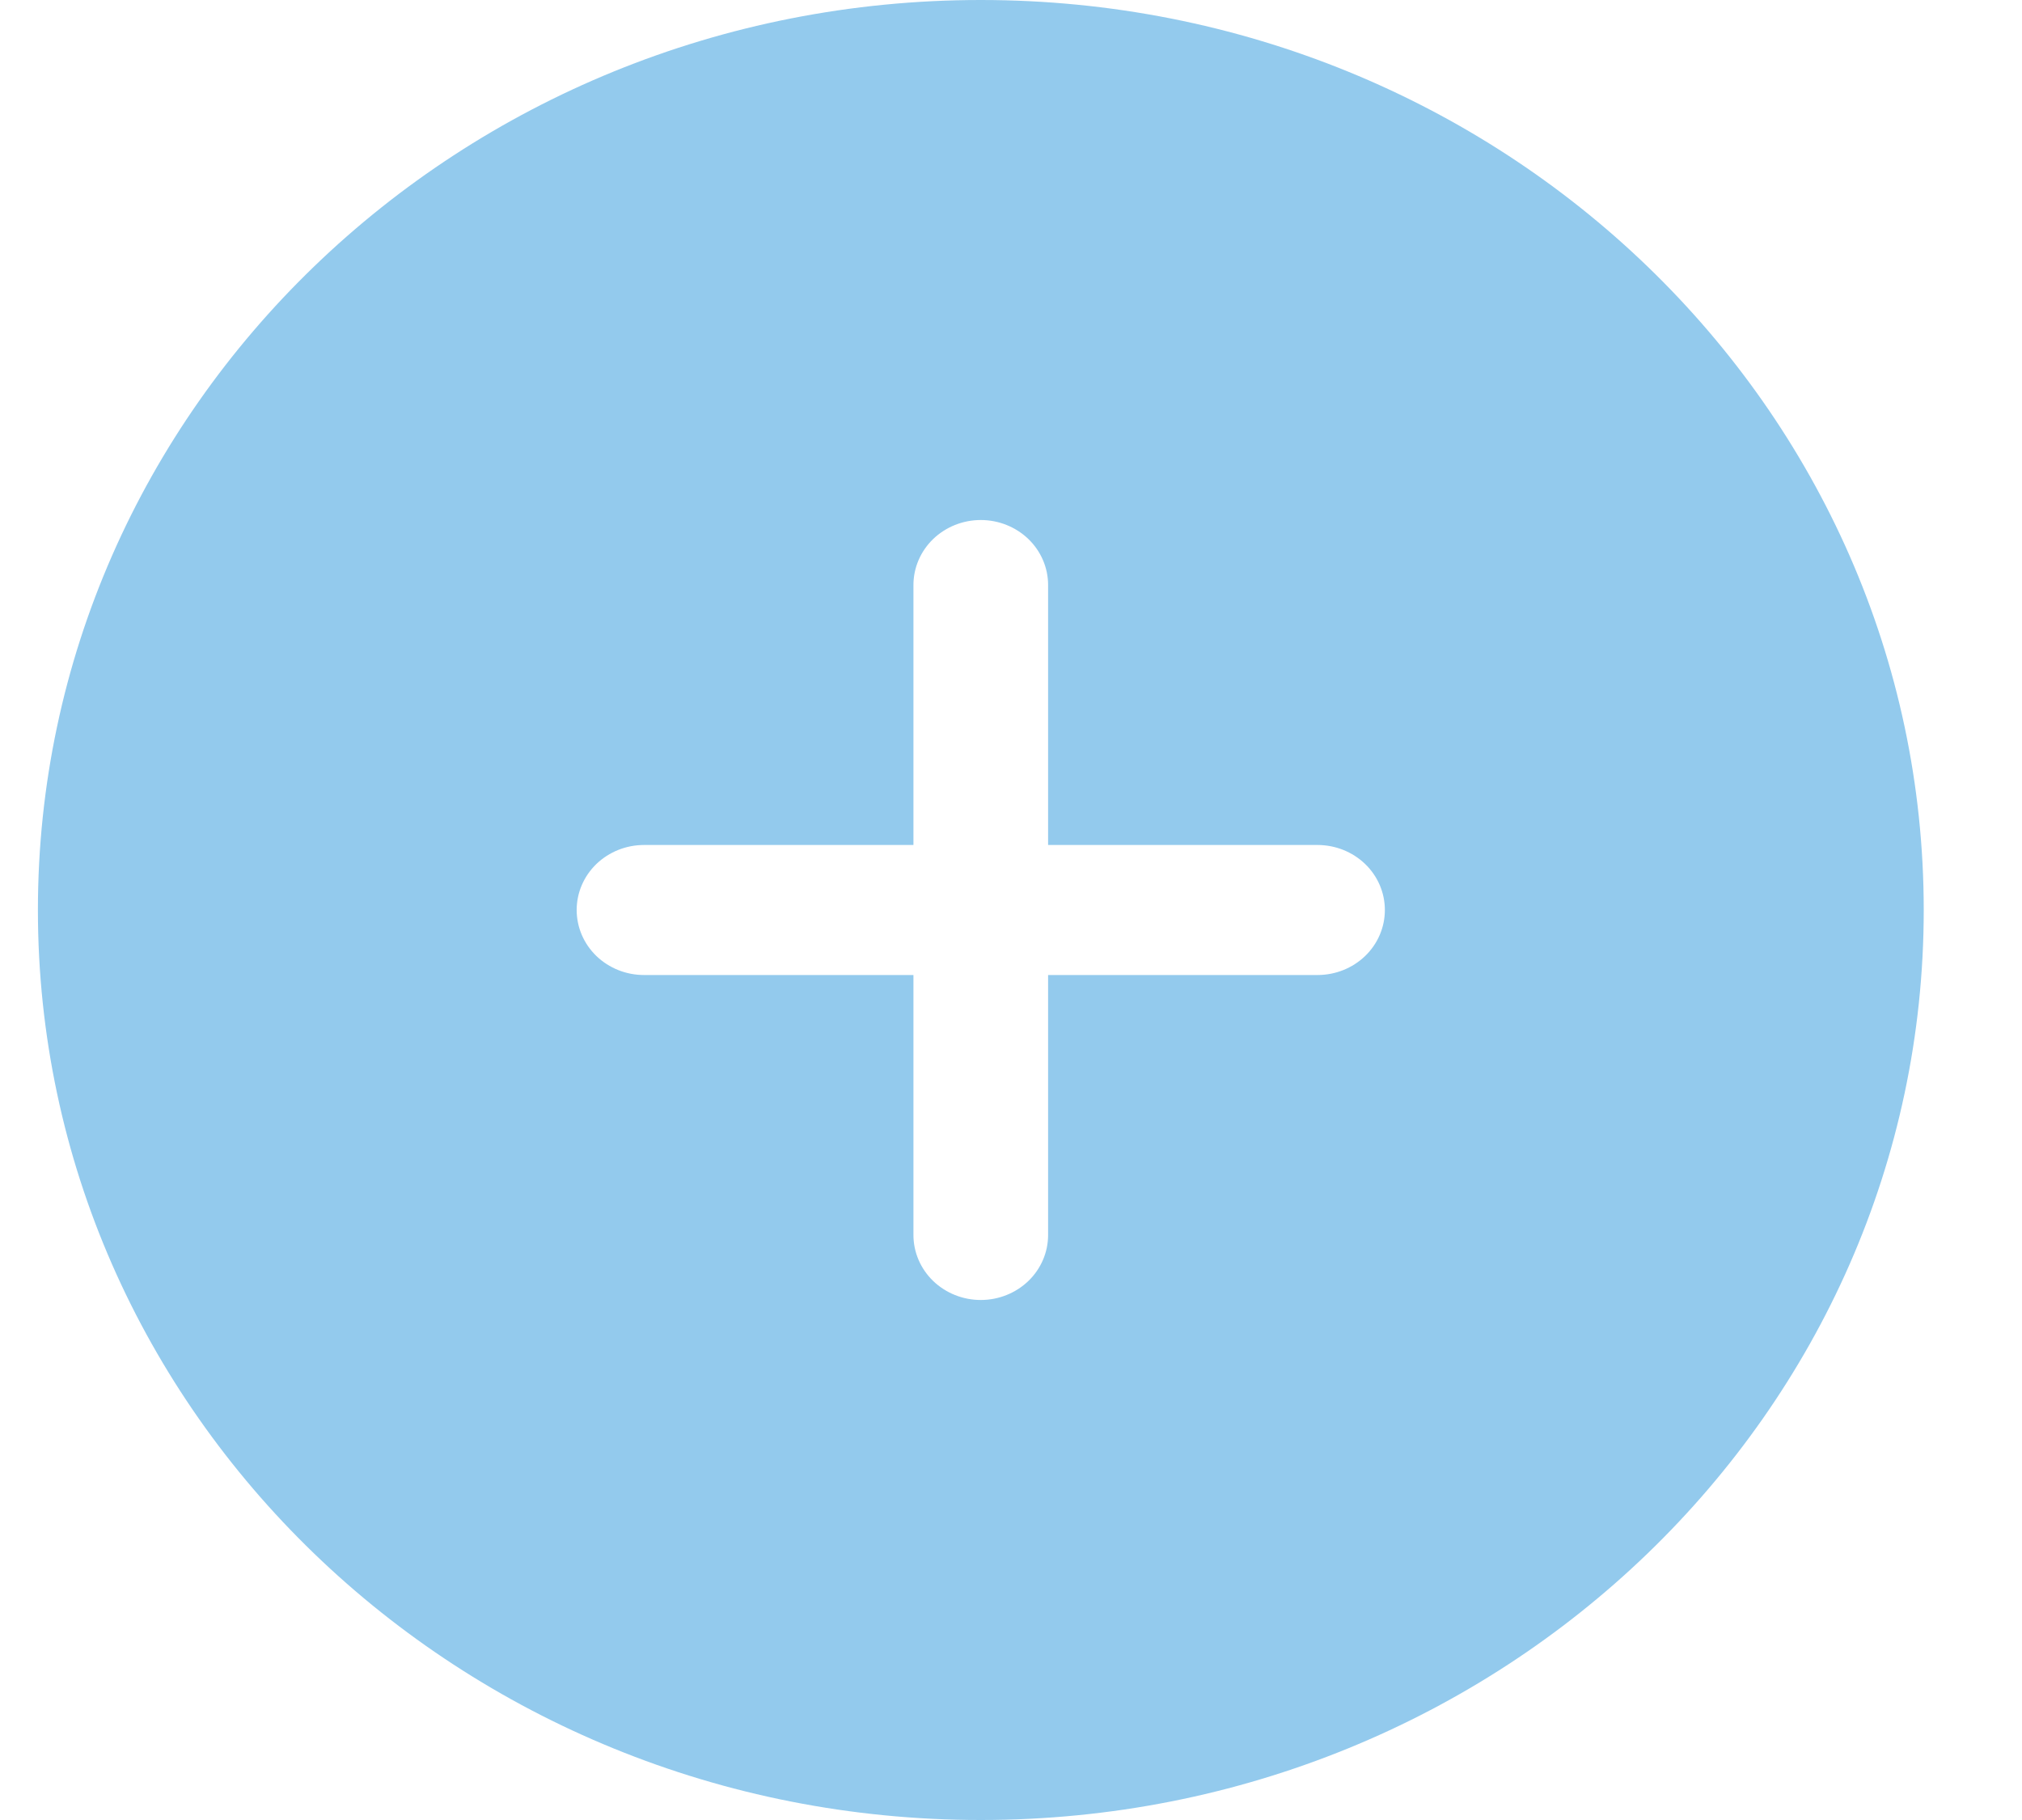 <svg width="20" height="18" viewBox="0 0 20 18" fill="none" xmlns="http://www.w3.org/2000/svg">
<path d="M9.701 18C14.852 18 19.028 13.971 19.028 9C19.028 4.029 14.852 0 9.701 0C4.55 0 0.375 4.029 0.375 9C0.375 13.971 4.55 18 9.701 18ZM9.035 5.786C9.035 5.615 9.105 5.452 9.23 5.331C9.355 5.211 9.524 5.143 9.701 5.143C9.878 5.143 10.047 5.211 10.172 5.331C10.297 5.452 10.367 5.615 10.367 5.786V8.357H13.032C13.209 8.357 13.378 8.425 13.503 8.545C13.628 8.666 13.698 8.829 13.698 9C13.698 9.171 13.628 9.334 13.503 9.455C13.378 9.575 13.209 9.643 13.032 9.643H10.367V12.214C10.367 12.385 10.297 12.548 10.172 12.669C10.047 12.789 9.878 12.857 9.701 12.857C9.524 12.857 9.355 12.789 9.23 12.669C9.105 12.548 9.035 12.385 9.035 12.214V9.643H6.37C6.193 9.643 6.024 9.575 5.899 9.455C5.774 9.334 5.704 9.171 5.704 9C5.704 8.829 5.774 8.666 5.899 8.545C6.024 8.425 6.193 8.357 6.37 8.357H9.035V5.786Z" fill="#93CAED"/>
</svg>
